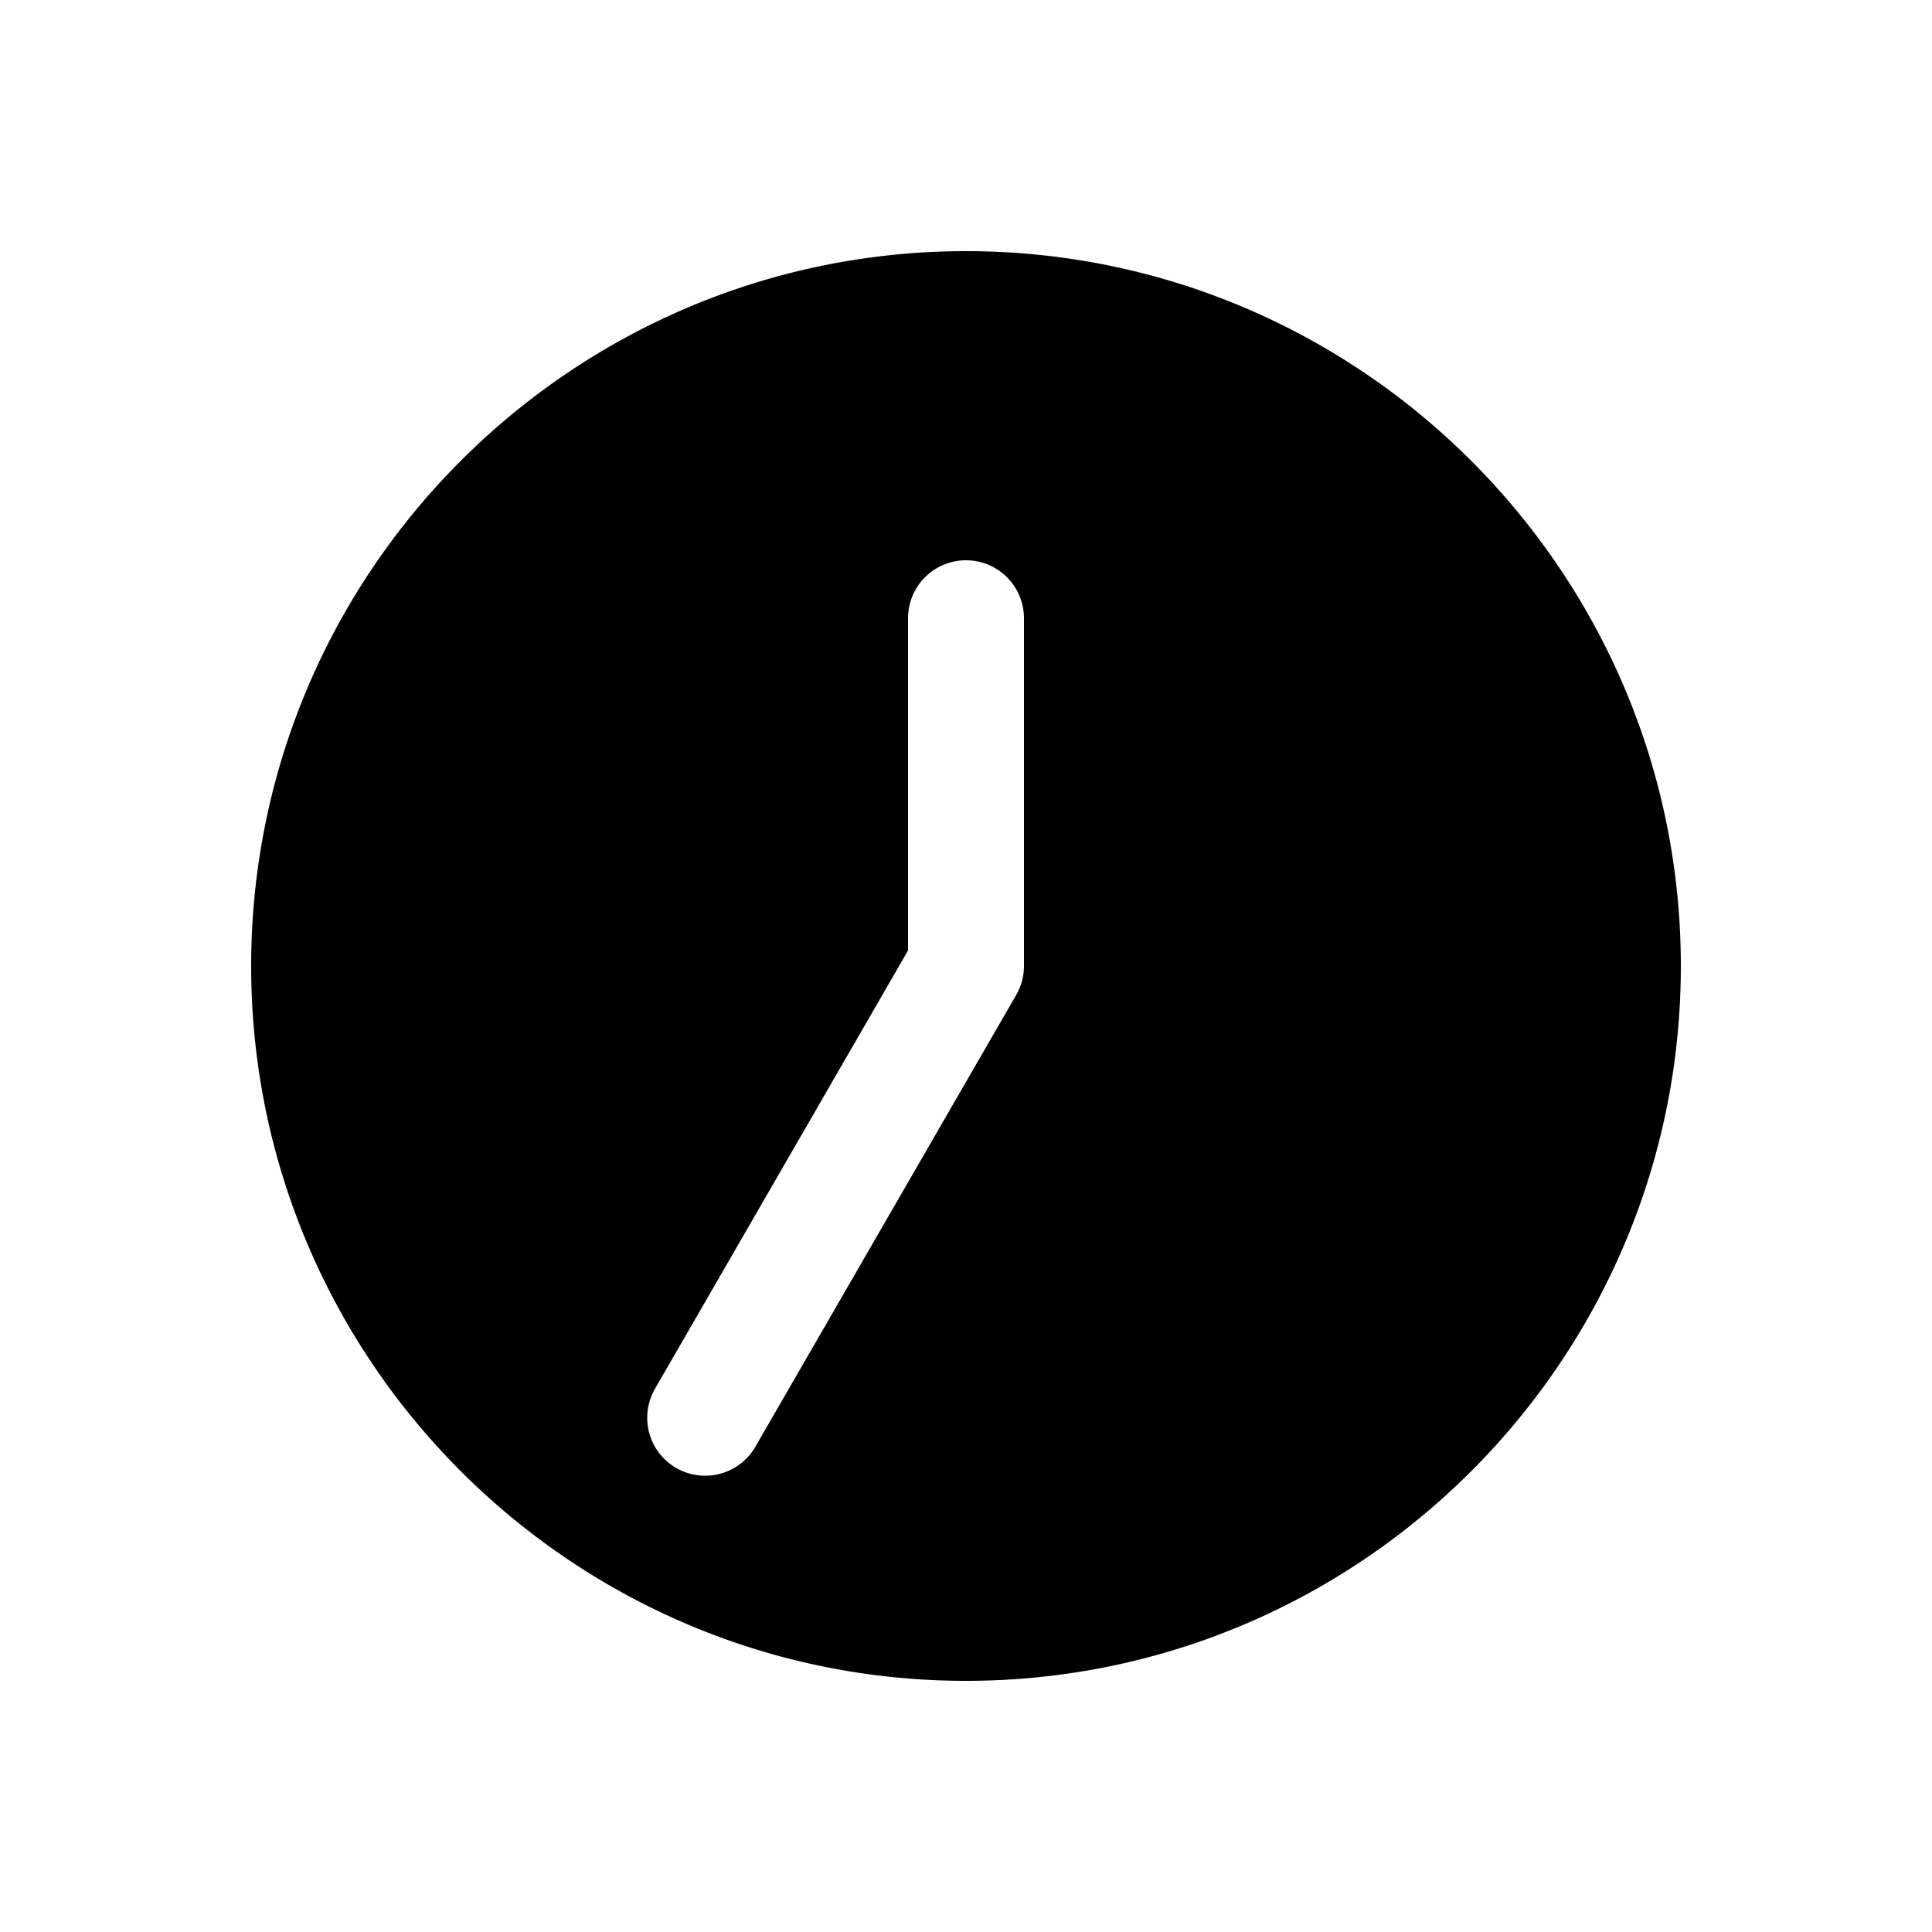 <svg xmlns="http://www.w3.org/2000/svg" width="1000" height="1000"><path d="M500 130c-203.99 0-370 166.01-370 370s166.01 370 370 370 370-166.01 370-370-166.01-370-370-370zm0 160a30 30 0 0 1 30 30v180a30.003 30.003 0 0 1-4.02 15l-135 233.826A30 30 0 0 1 350 759.81a30 30 0 0 1-14.744-29.897 30 30 0 0 1 3.764-11.086L470 491.961V320a30 30 0 0 1 30-30z" style="-inkscape-stroke:none" stroke-width="60"/></svg>